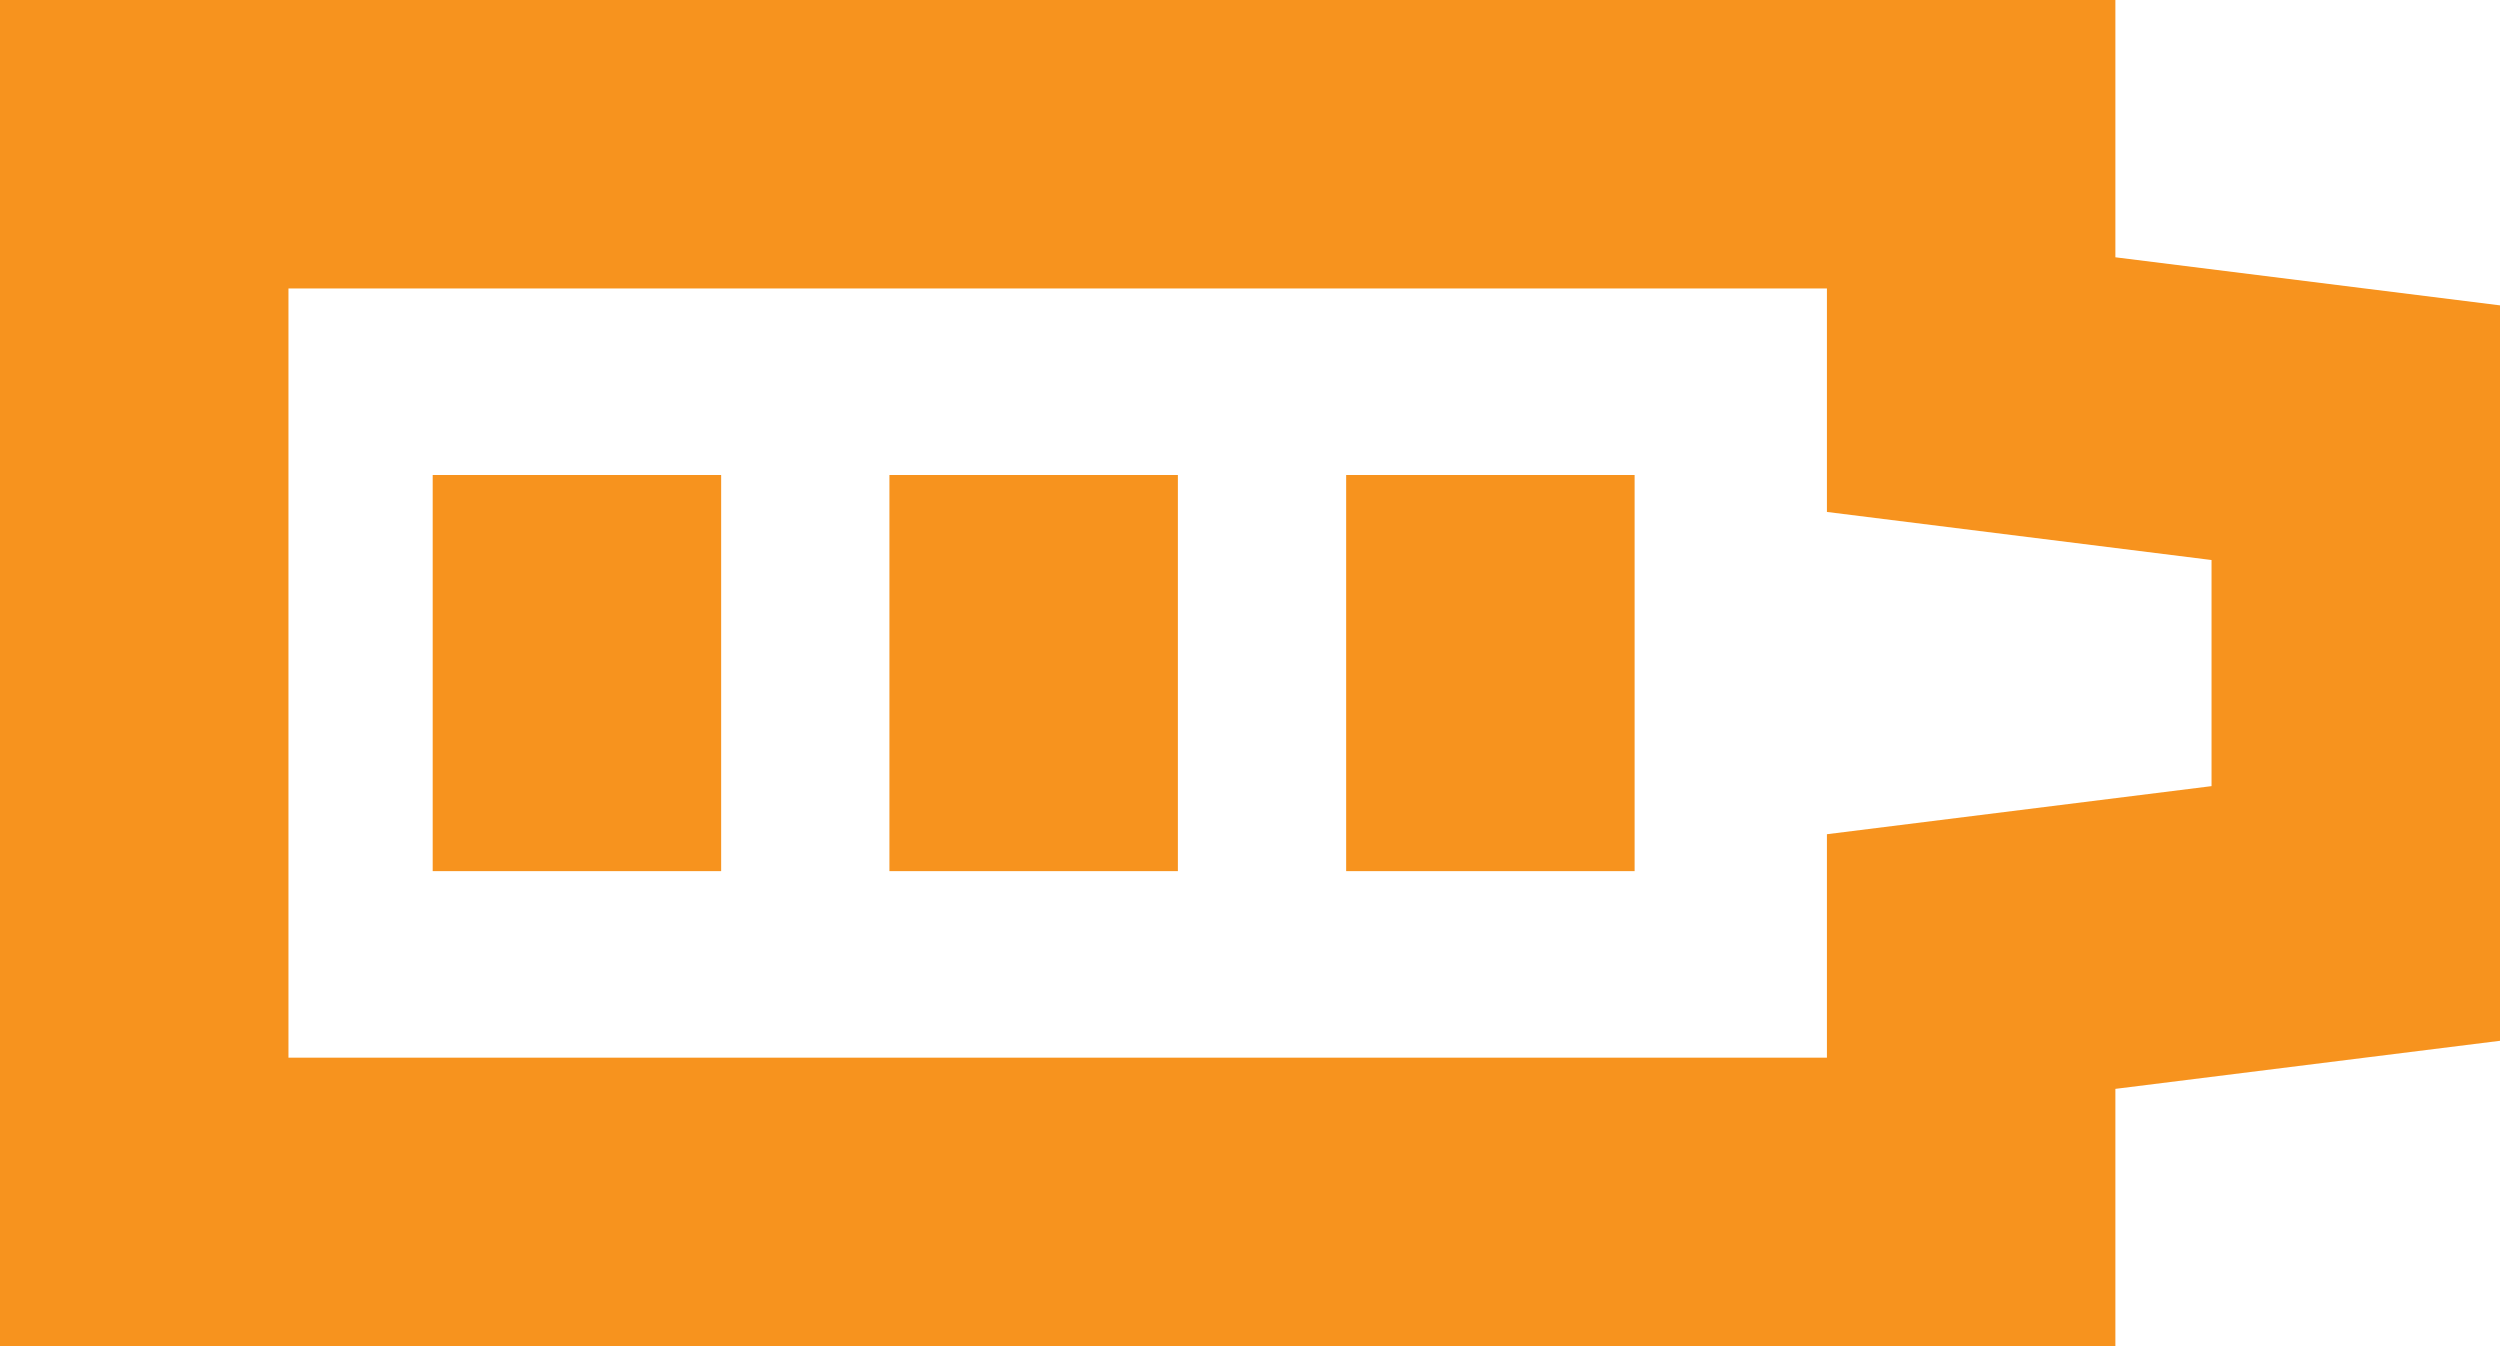 <svg width="52" height="28" viewBox="0 0 52 28" fill="none" xmlns="http://www.w3.org/2000/svg">
<path d="M41 20V25H3V3H41V8L49 9V19L41 20Z" stroke="#F7931E" stroke-width="6" stroke-miterlimit="10" stroke-linecap="square"/>
<path d="M12 14C12 16.28 12 18.12 12 18.12C12 18.12 12 16.28 12 14ZM12 14C12 11.72 12 9.88 12 9.88C12 9.88 12 11.72 12 14Z" stroke="#F7931E" stroke-width="6" stroke-miterlimit="10" stroke-linecap="square"/>
<path d="M21.5 14C21.5 16.28 21.5 18.12 21.5 18.12C21.5 18.12 21.5 16.28 21.5 14ZM21.5 14C21.5 11.72 21.5 9.88 21.5 9.88C21.5 9.88 21.5 11.72 21.5 14Z" stroke="#F7931E" stroke-width="6" stroke-miterlimit="10" stroke-linecap="square"/>
<path d="M31 14C31 16.28 31 18.12 31 18.12C31 18.12 31 16.28 31 14ZM31 14C31 11.72 31 9.88 31 9.88C31 9.88 31 11.72 31 14Z" stroke="#F7931E" stroke-width="6" stroke-miterlimit="10" stroke-linecap="square"/>
</svg>
